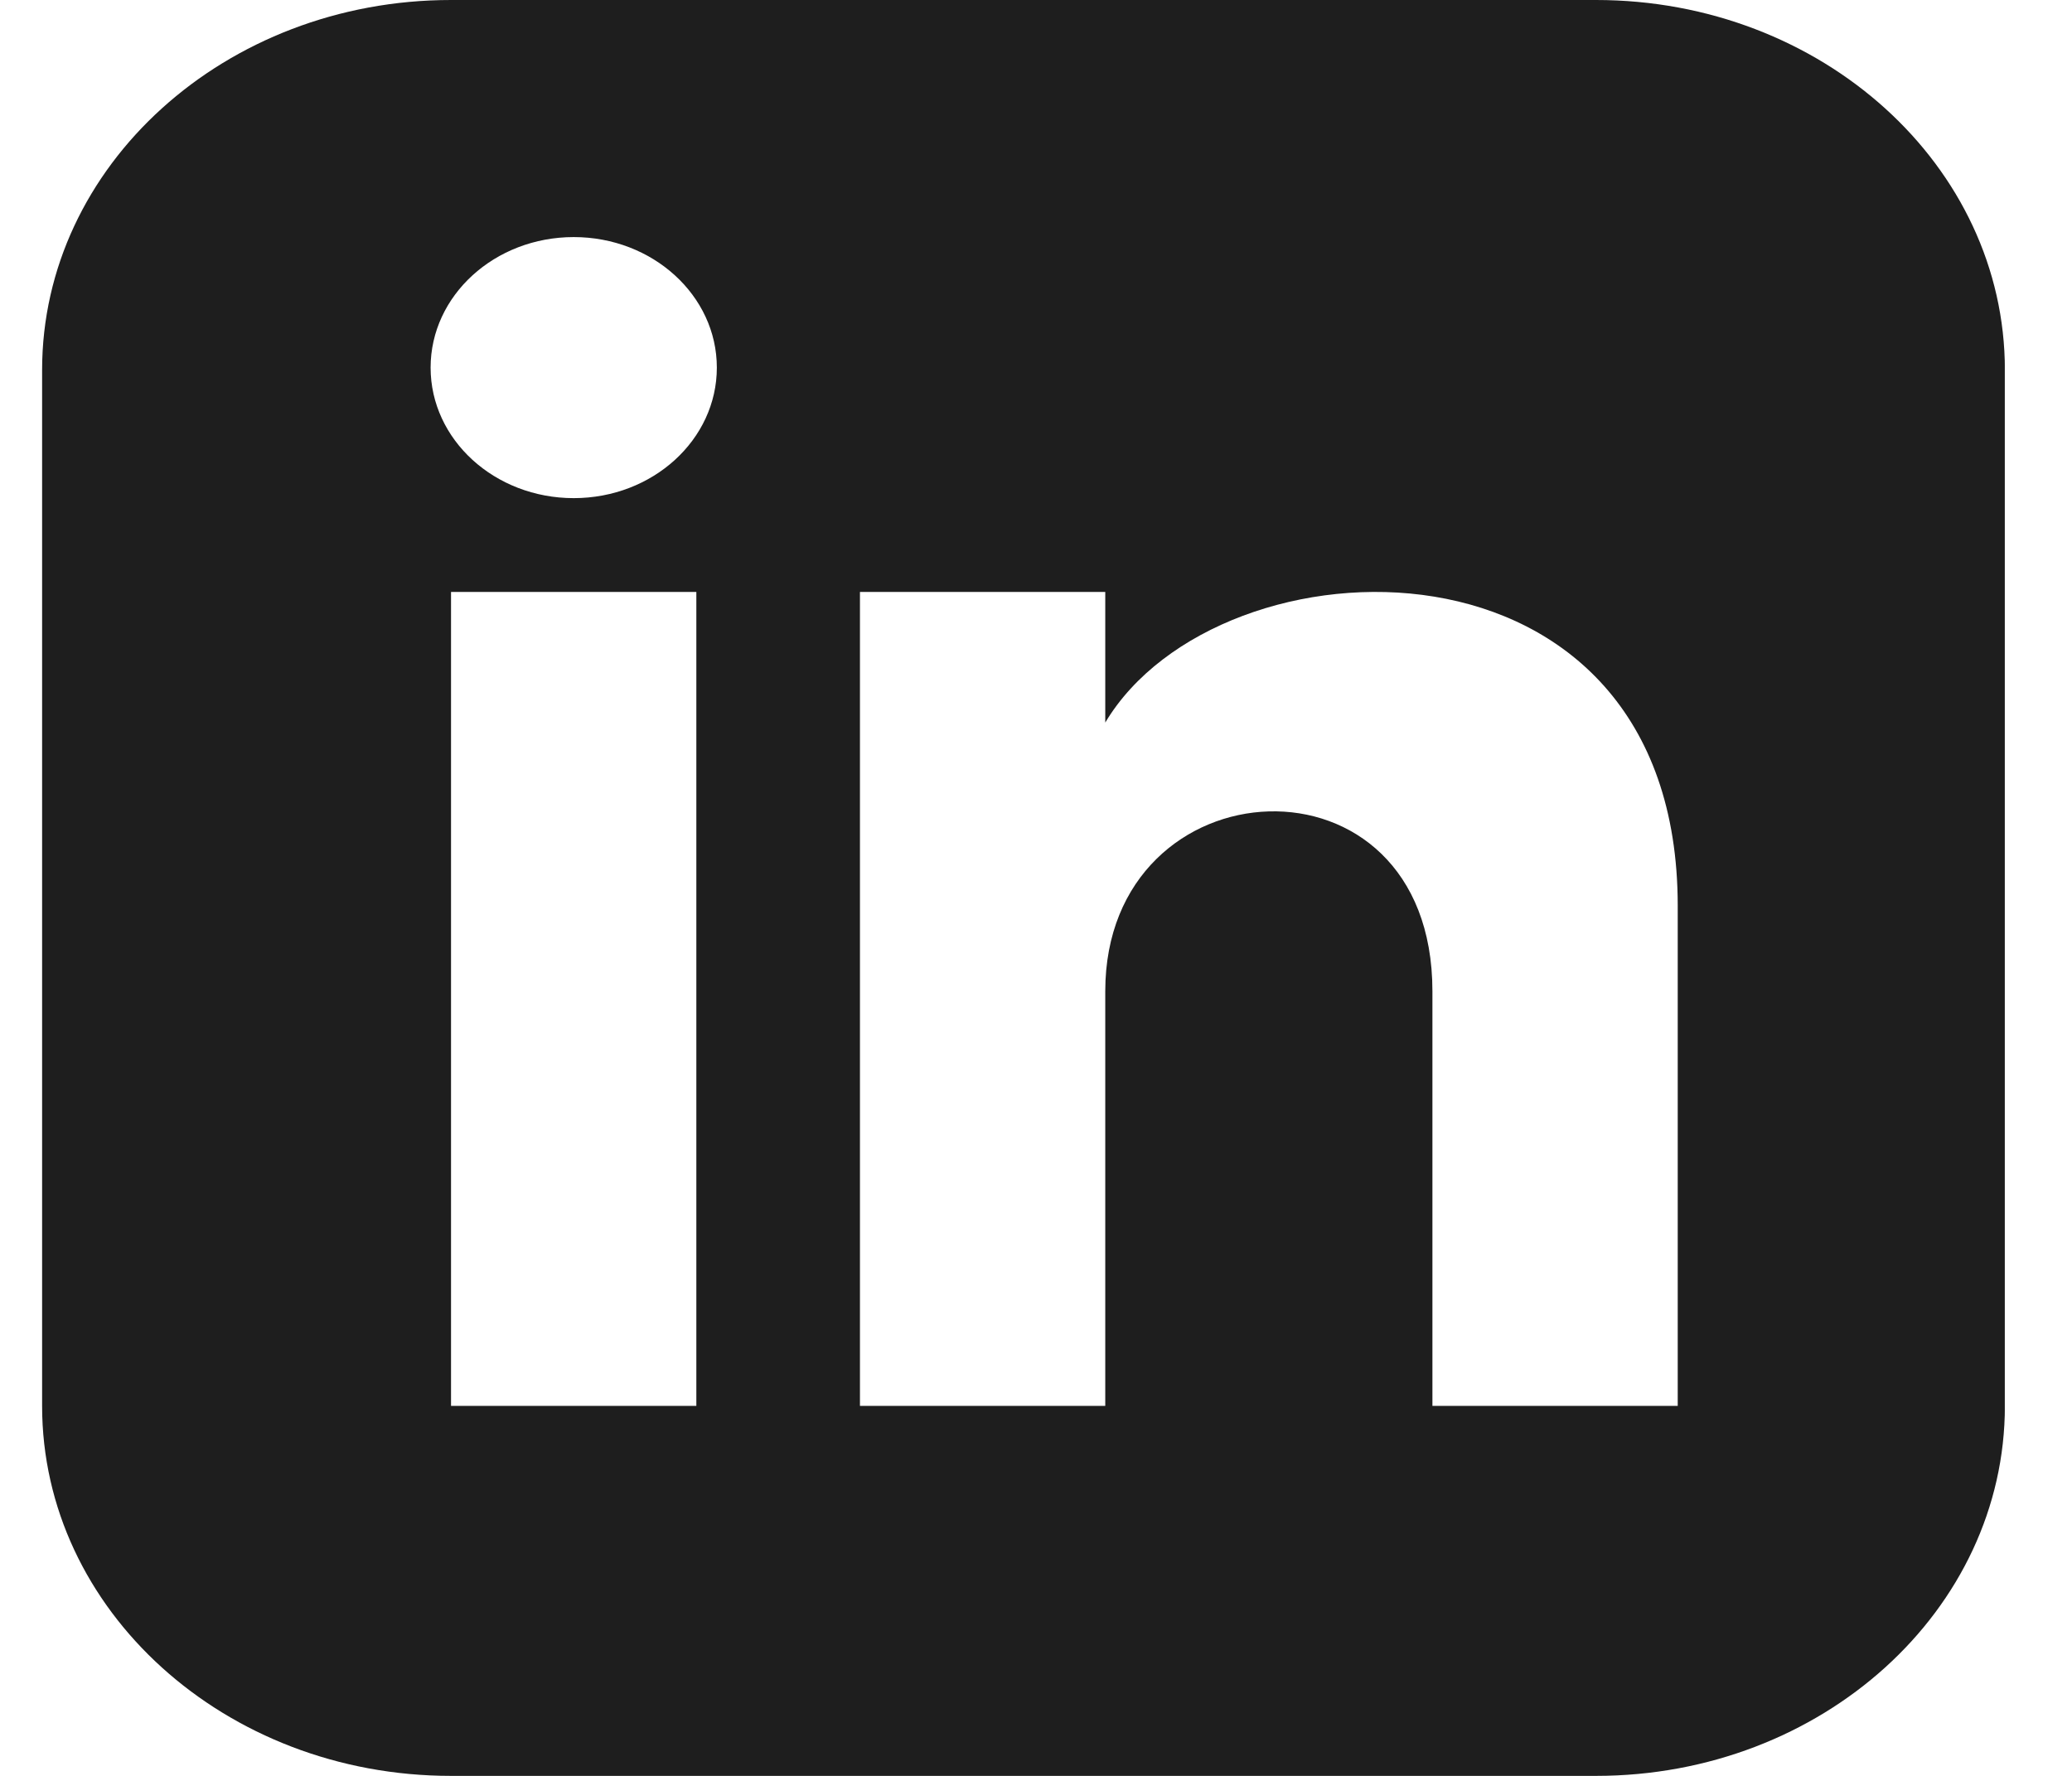 <svg width="28" height="24" viewBox="0 0 28 24" fill="none" xmlns="http://www.w3.org/2000/svg">
    <g clip-path="url(#clip0_27_2968)">
        <path
            d="M21.567 0H6.095C3.044 0 0.569 2.239 0.569 5V19C0.569 21.761 3.044 24 6.095 24H21.567C24.619 24 27.093 21.761 27.093 19V5C27.093 2.239 24.619 0 21.567 0ZM9.41 19H6.095V8H9.41V19ZM7.753 6.732C6.685 6.732 5.819 5.942 5.819 4.968C5.819 3.994 6.685 3.204 7.753 3.204C8.82 3.204 9.687 3.994 9.687 4.968C9.687 5.942 8.821 6.732 7.753 6.732ZM22.672 19H19.357V13.396C19.357 10.028 14.936 10.283 14.936 13.396V19H11.621V8H14.936V9.765C16.479 7.179 22.672 6.988 22.672 12.241V19Z"
            fill="#1E1E1E" />
    </g>
    <defs>
        <clipPath id="clip0_27_2968">
            <rect width="26.523" height="24" fill="white" transform="translate(0.569)" />
        </clipPath>
    </defs>
</svg>